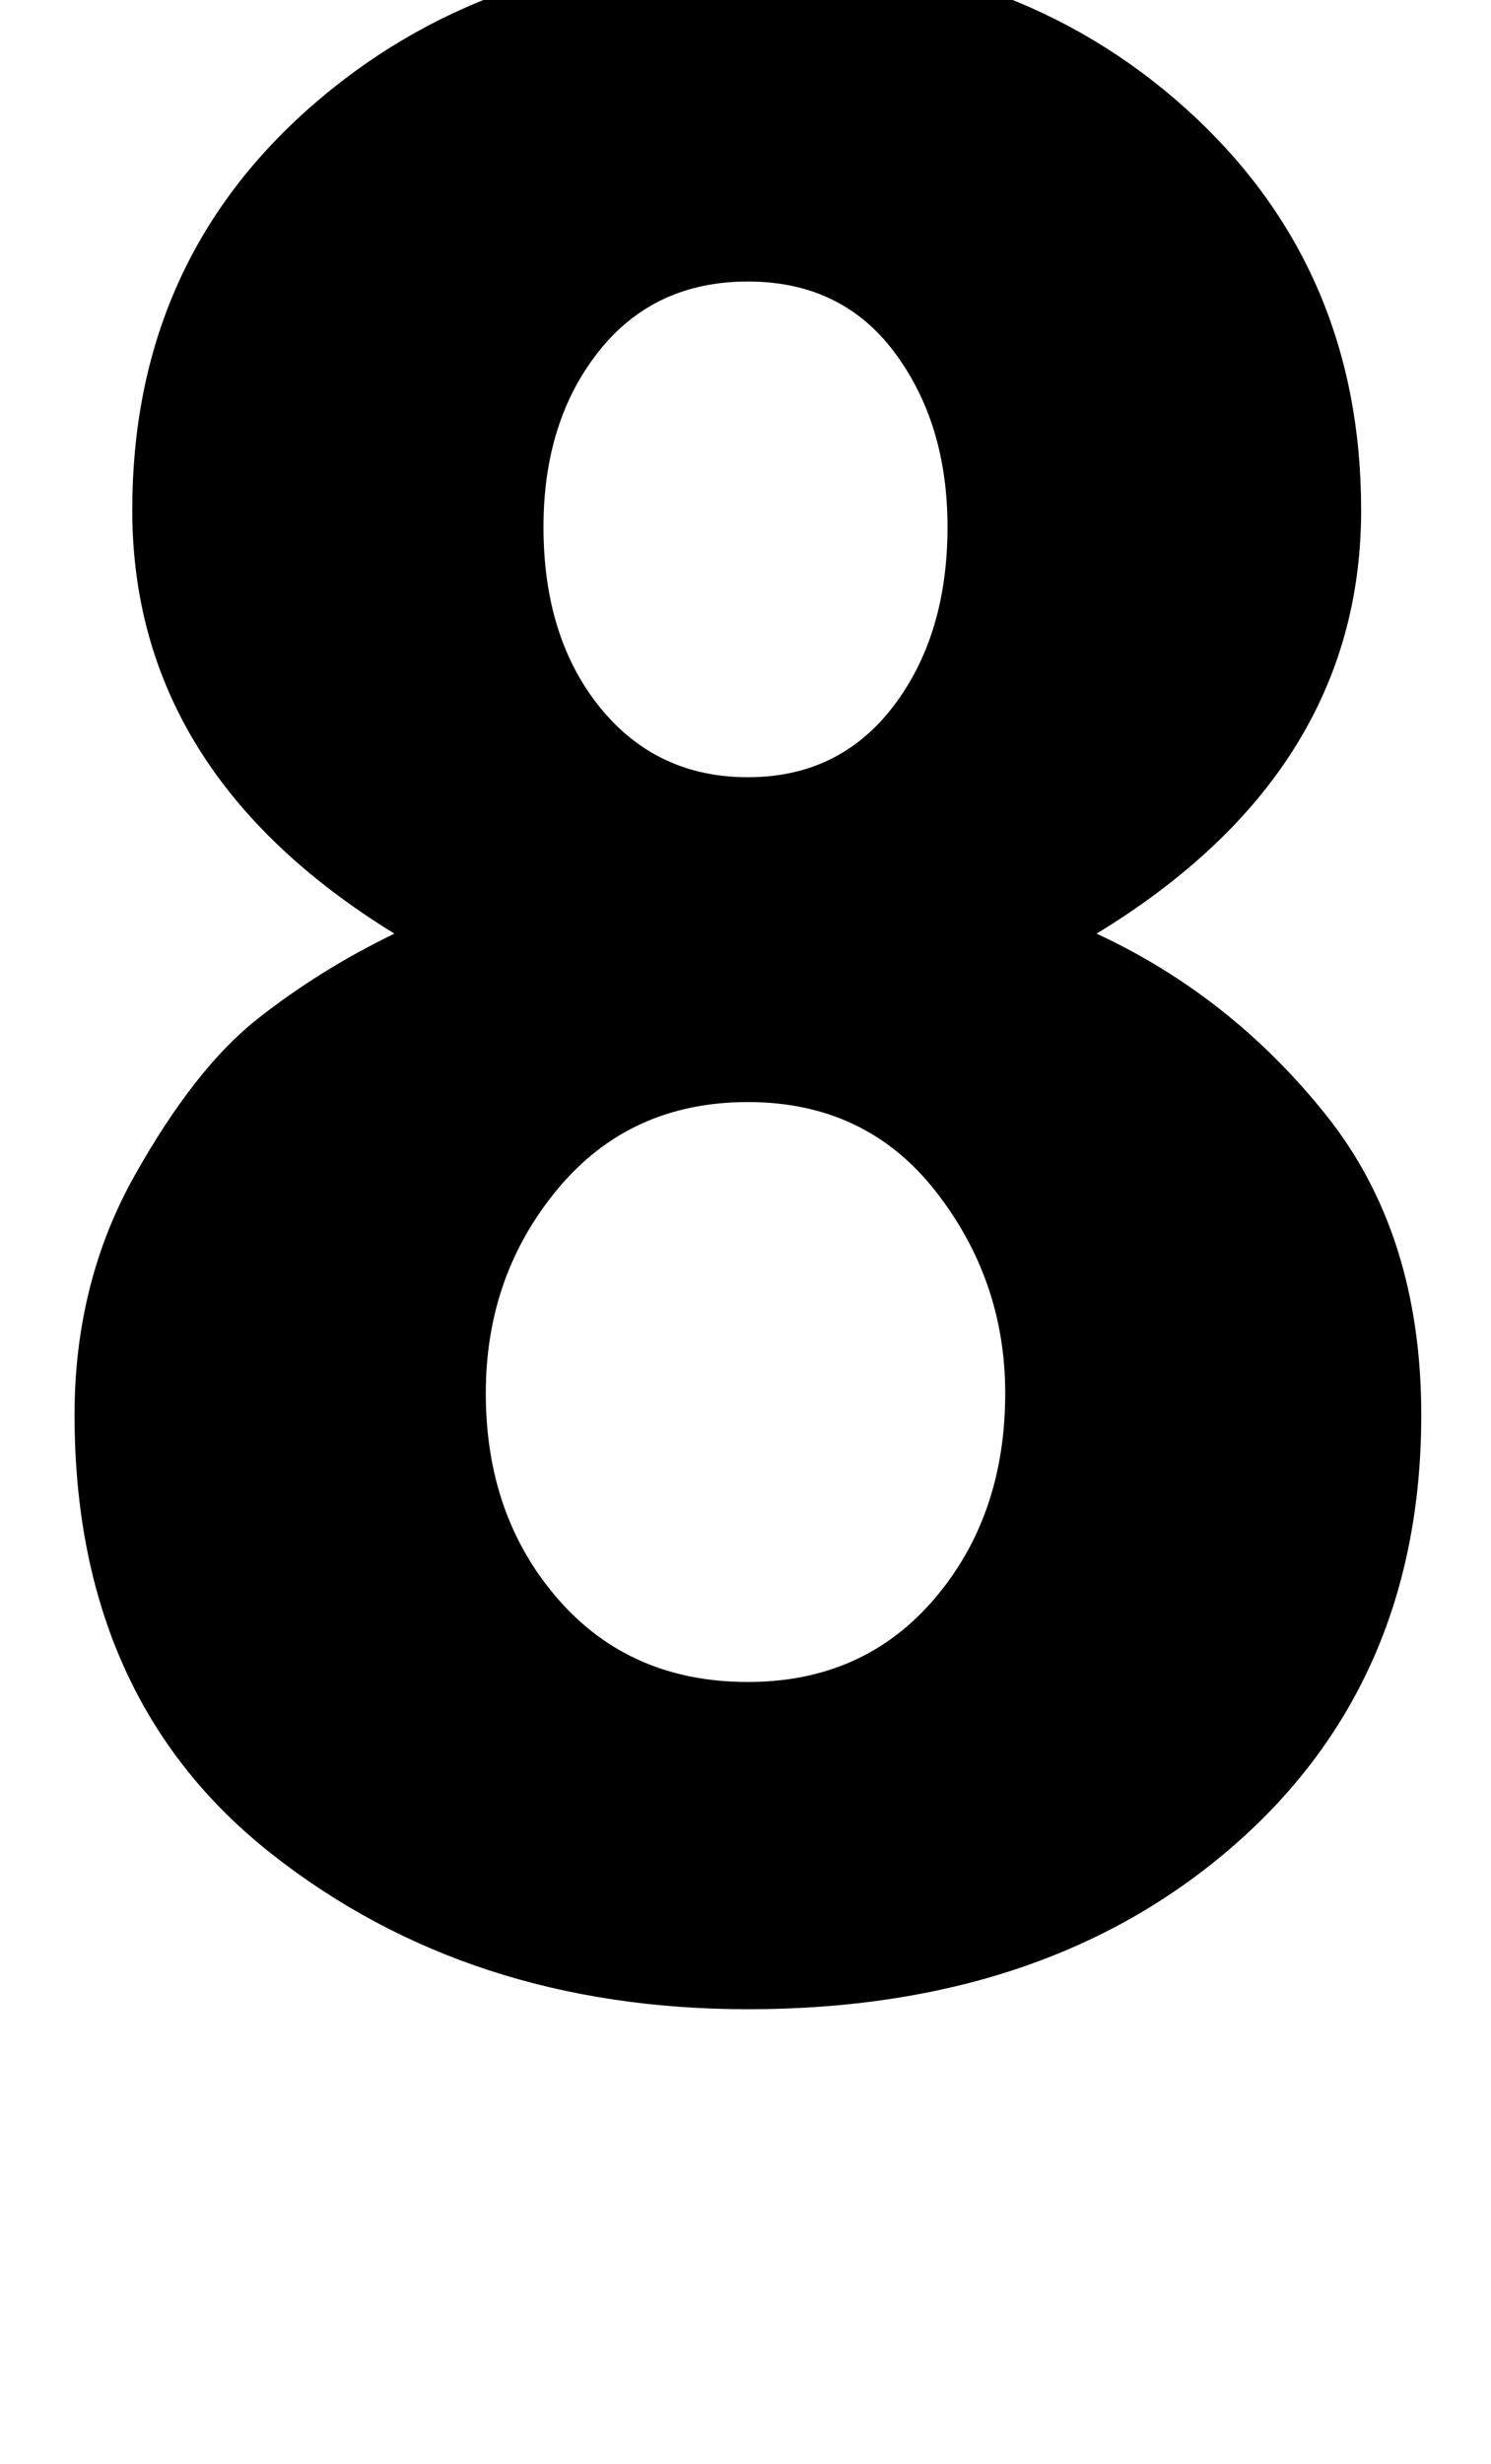 <?xml version="1.0" standalone="no"?>
<!DOCTYPE svg PUBLIC "-//W3C//DTD SVG 1.1//EN" "http://www.w3.org/Graphics/SVG/1.1/DTD/svg11.dtd" >
<svg xmlns="http://www.w3.org/2000/svg" xmlns:xlink="http://www.w3.org/1999/xlink" version="1.1" viewBox="0 0 620 1024">
  <g transform="matrix(1 0 0 -1 0 817)">
   <path fill="currentColor"
d="M226 598q0 -46 23.5 -75t61.5 -29t60.5 29.5t22.5 74.5q0 43 -22 72.5t-61 29.5t-62 -29t-23 -73zM31 229q0 55 25 99.5t51 65t57 35.5q-109 67 -109 176q0 102 73.5 167t182.5 65q110 0 182.5 -65.5t72.5 -166.5q0 -109 -110 -176q56 -26 95.5 -75.5t39.5 -124.5
q0 -111 -78 -179t-202 -68q-116 0 -198 64.5t-82 182.5zM202 238q0 -51 30 -85.5t79 -34.5q48 0 77.5 34.5t29.5 85.5q0 47 -29 84t-78 37t-79 -36t-30 -85z" />
  </g>

</svg>
